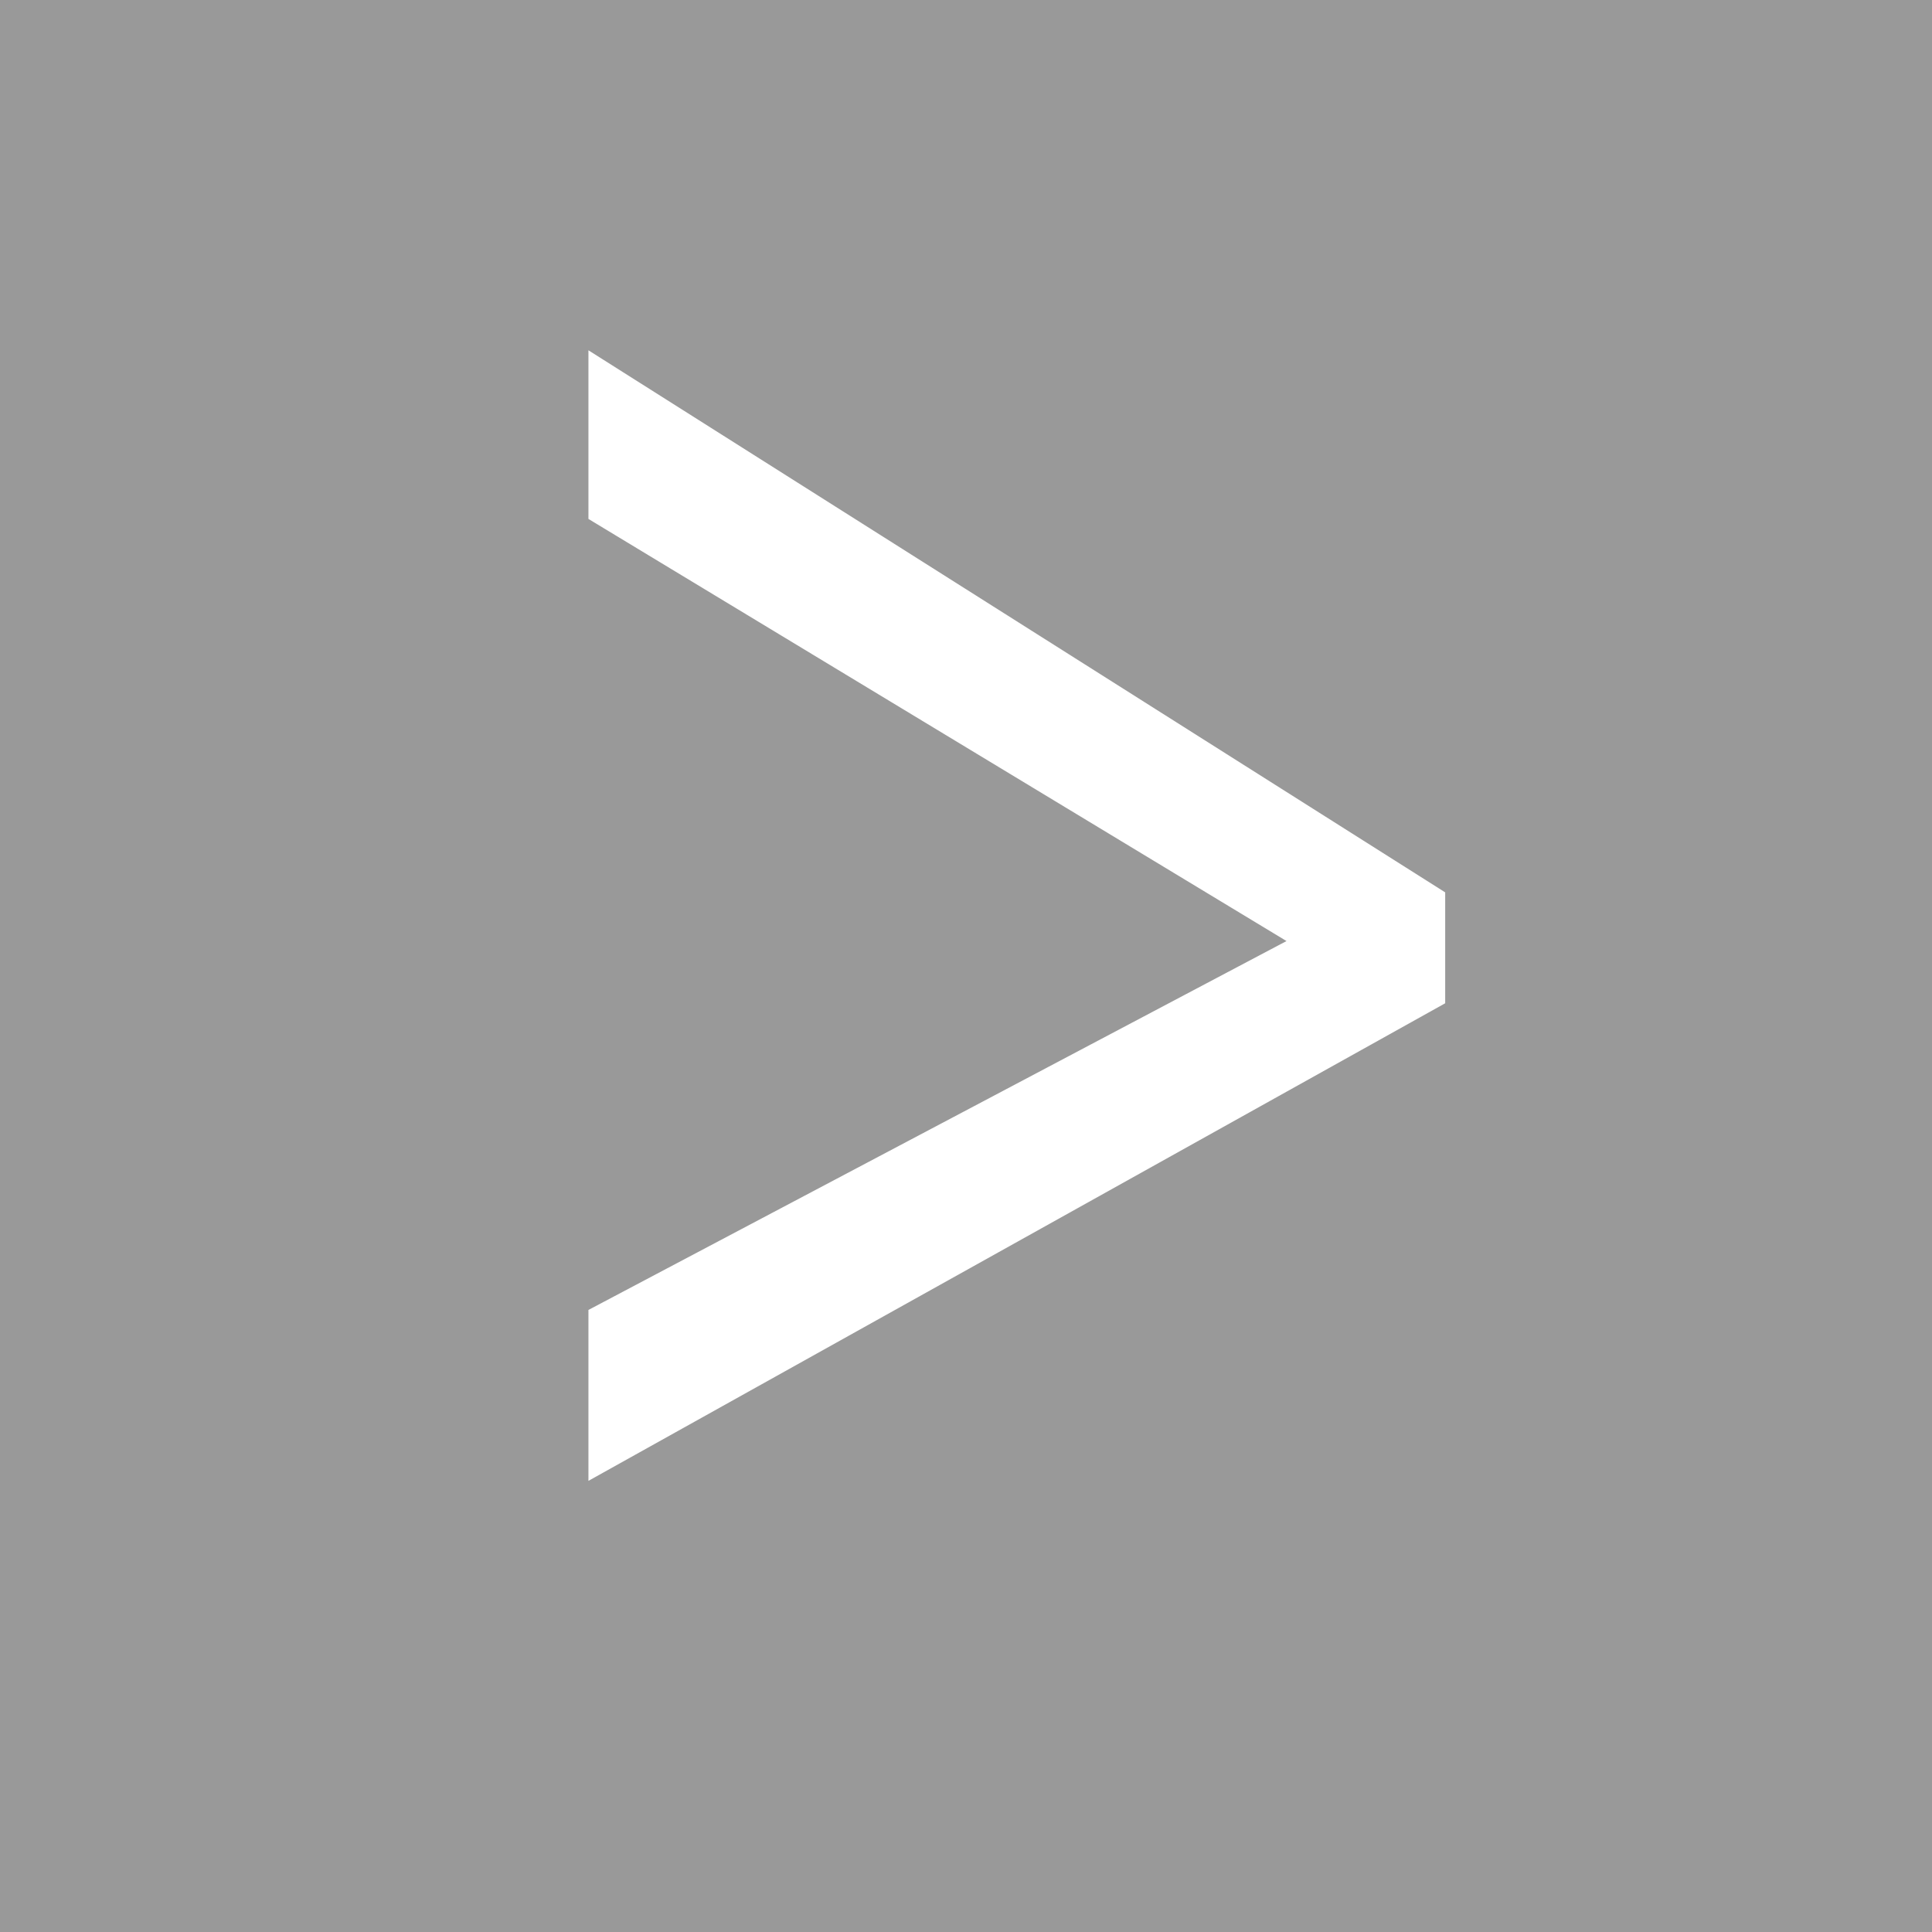 <?xml version="1.0" encoding="UTF-8" standalone="no"?>
<svg
   xmlns:sketch="http://www.bohemiancoding.com/sketch/ns"
   xmlns:dc="http://purl.org/dc/elements/1.1/"
   xmlns:cc="http://creativecommons.org/ns#"
   xmlns:rdf="http://www.w3.org/1999/02/22-rdf-syntax-ns#"
   xmlns:svg="http://www.w3.org/2000/svg"
   xmlns="http://www.w3.org/2000/svg"
   xmlns:sodipodi="http://sodipodi.sourceforge.net/DTD/sodipodi-0.dtd"
   xmlns:inkscape="http://www.inkscape.org/namespaces/inkscape"
   width="35px"
   height="35px"
   viewBox="0 0 35 35"
   version="1.1"
   id="svg2"
   inkscape:version="0.48.4 r9939"
   sodipodi:docname="womi-next.svg">
  <sodipodi:namedview
     pagecolor="#ffffff"
     bordercolor="#666666"
     borderopacity="1"
     objecttolerance="10"
     gridtolerance="10"
     guidetolerance="10"
     inkscape:pageopacity="0"
     inkscape:pageshadow="2"
     inkscape:window-width="772"
     inkscape:window-height="480"
     id="namedview14"
     showgrid="false"
     inkscape:zoom="6.7428571"
     inkscape:cx="17.5"
     inkscape:cy="17.5"
     inkscape:window-x="0"
     inkscape:window-y="0"
     inkscape:window-maximized="0"
     inkscape:current-layer="svg2" />
  <title
     id="title4">Slice 1</title>
  <description
     id="description6">Created with Sketch (http://www.bohemiancoding.com/sketch)</description>
  <defs
     id="defs8" />
  <g
     style="fill:#999999;fill-rule:evenodd;stroke:none;fill-opacity:1"
     sketch:type="MSLayerGroup"
     id="womi-next">
    <rect
       height="35"
       width="35"
       y="0"
       x="0"
       sketch:type="MSShapeGroup"
       id="Rectangle"
       style="fill:#999999;fill-opacity:1" />
  </g>
  <path
     style="fill:#ffffff;fill-rule:evenodd;stroke:none"
     inkscape:connector-curvature="0"
     sketch:type="MSShapeGroup"
     id="&gt;"
     d="M 10.66,23.731 23.306,17.048 10.66,9.401 l 0,-3.055 15.521,9.82 0,2.009 -15.521,8.652 0,-3.096 z" />
</svg>
